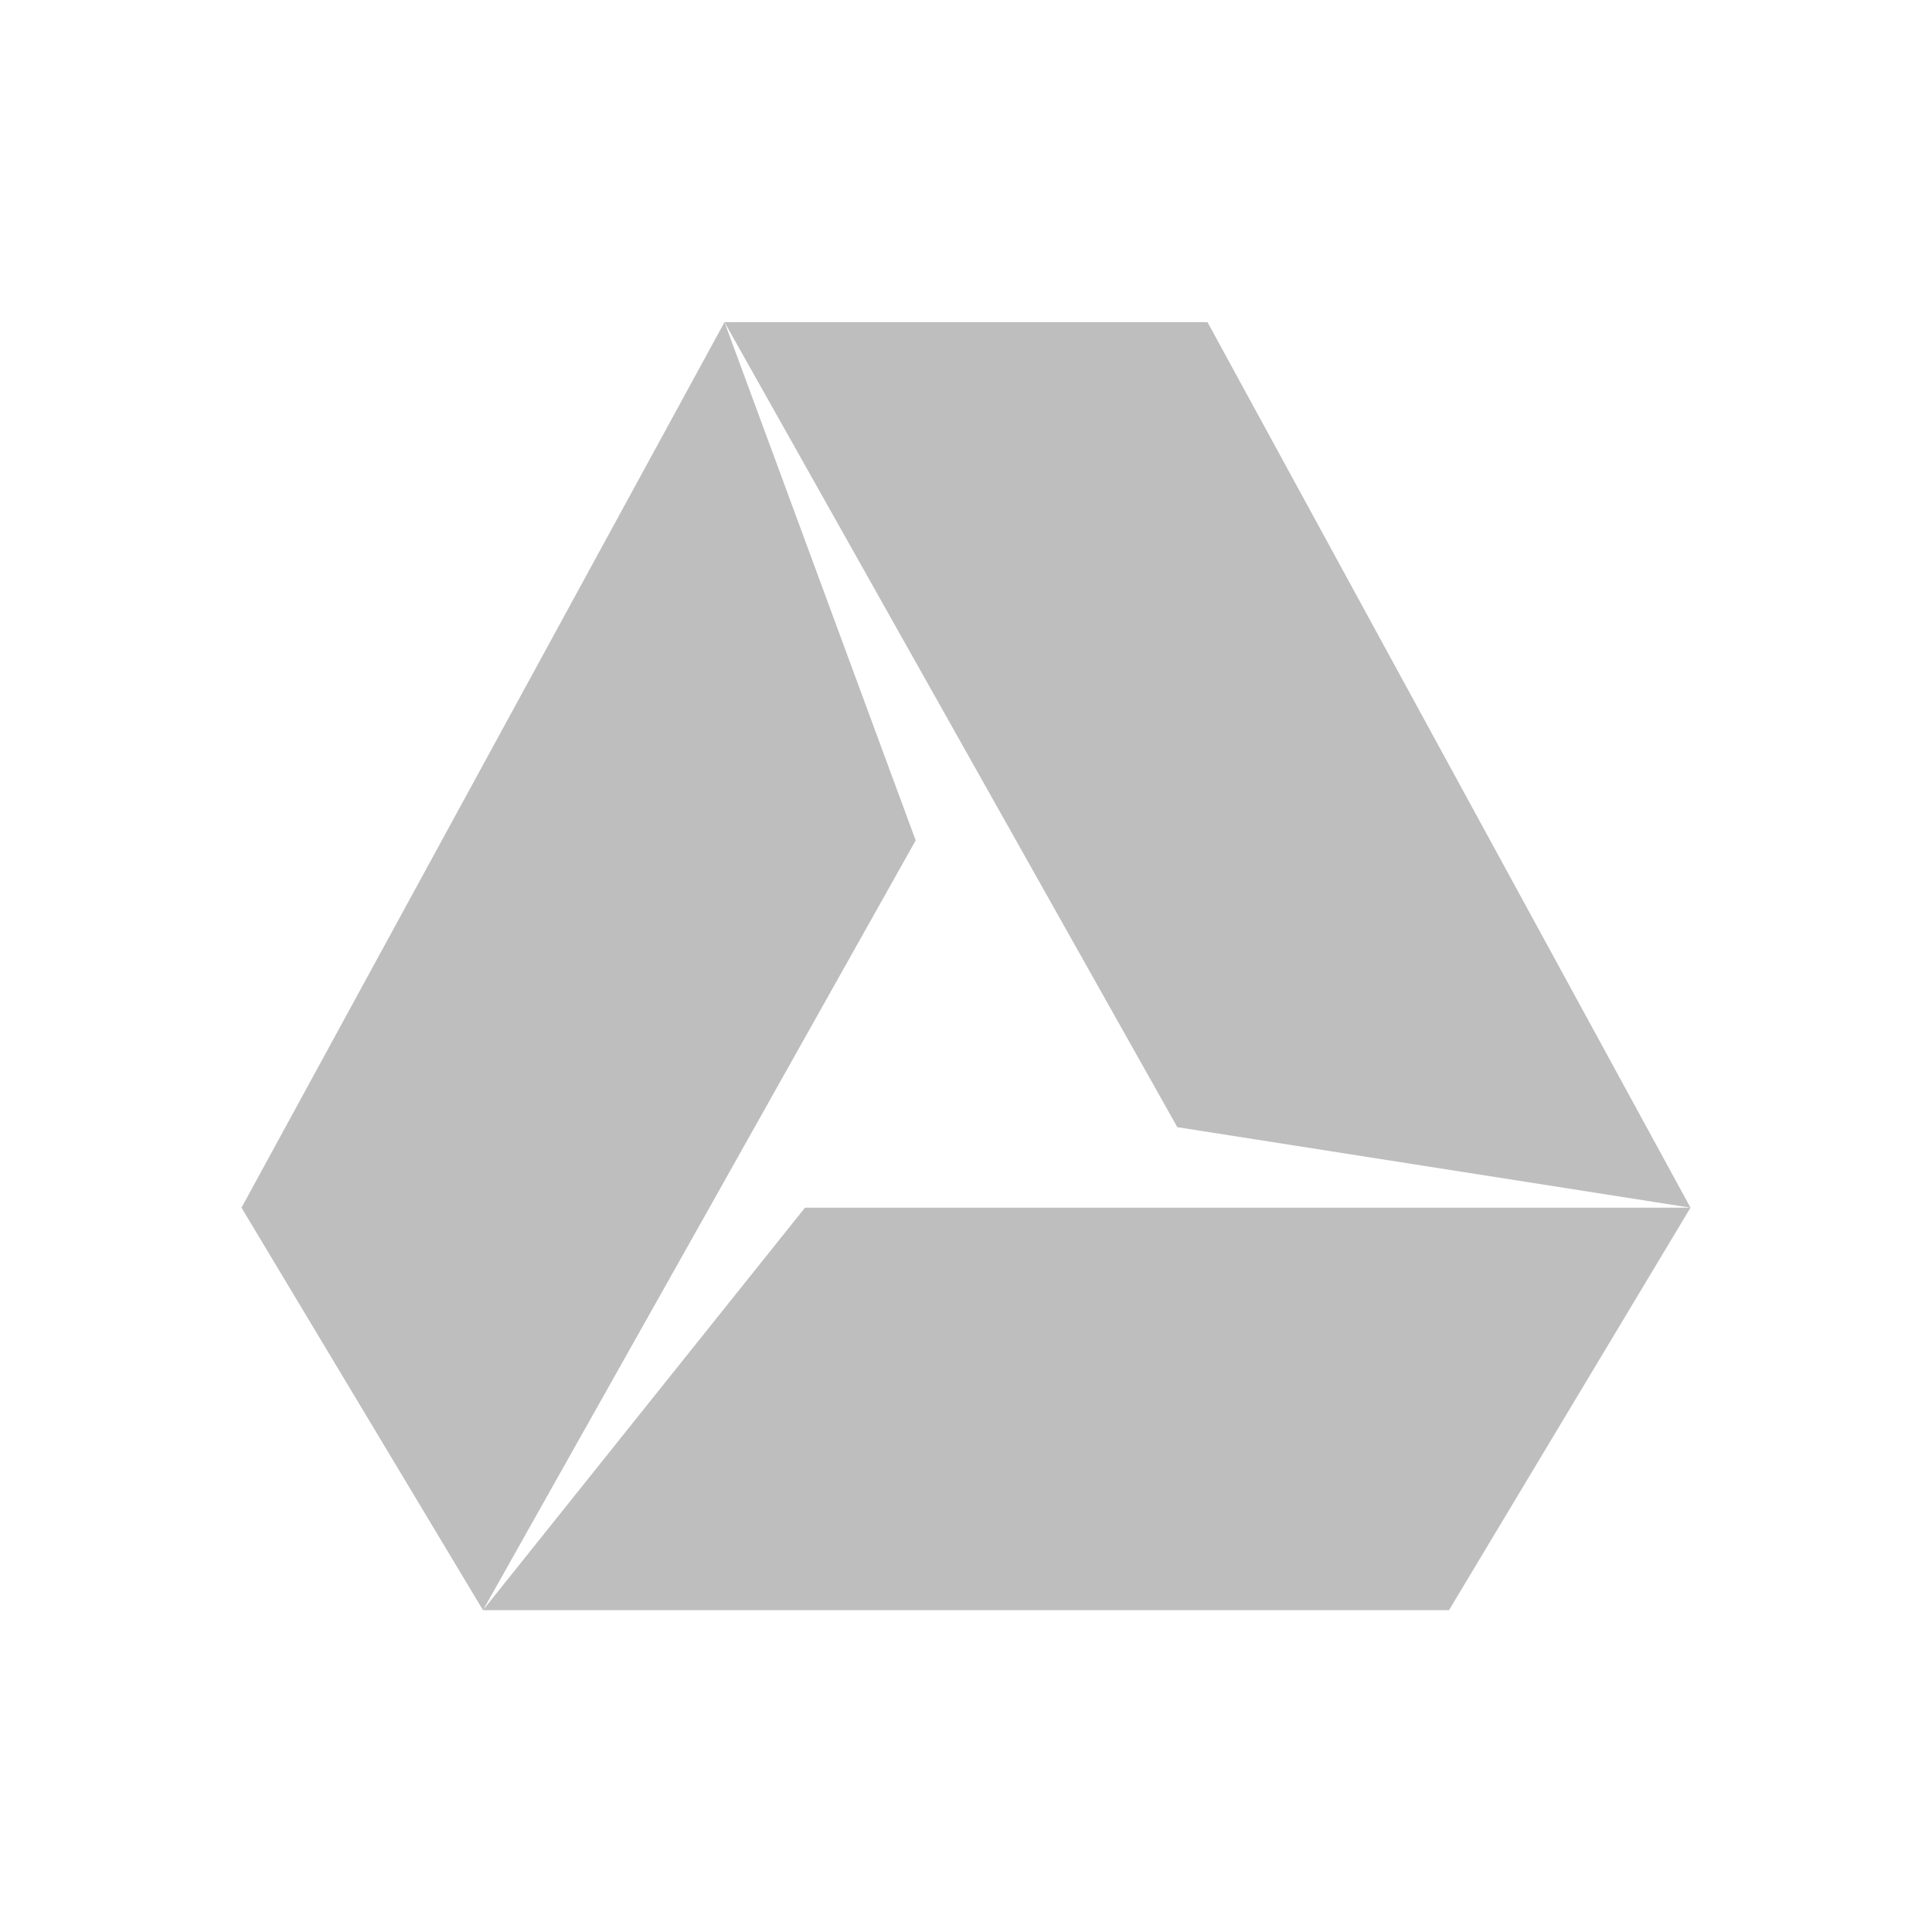 <svg height="24" width="24" xmlns="http://www.w3.org/2000/svg"><path d="M9 4.002l5.625 10 6.375 1-6-11H9zm0 0l-6 11 3 5 2.813-5 2.562-4.562L9 4.002zm-3 16h12l3-5H10l-4 5z" color="#000" fill="#bebebe"/></svg>